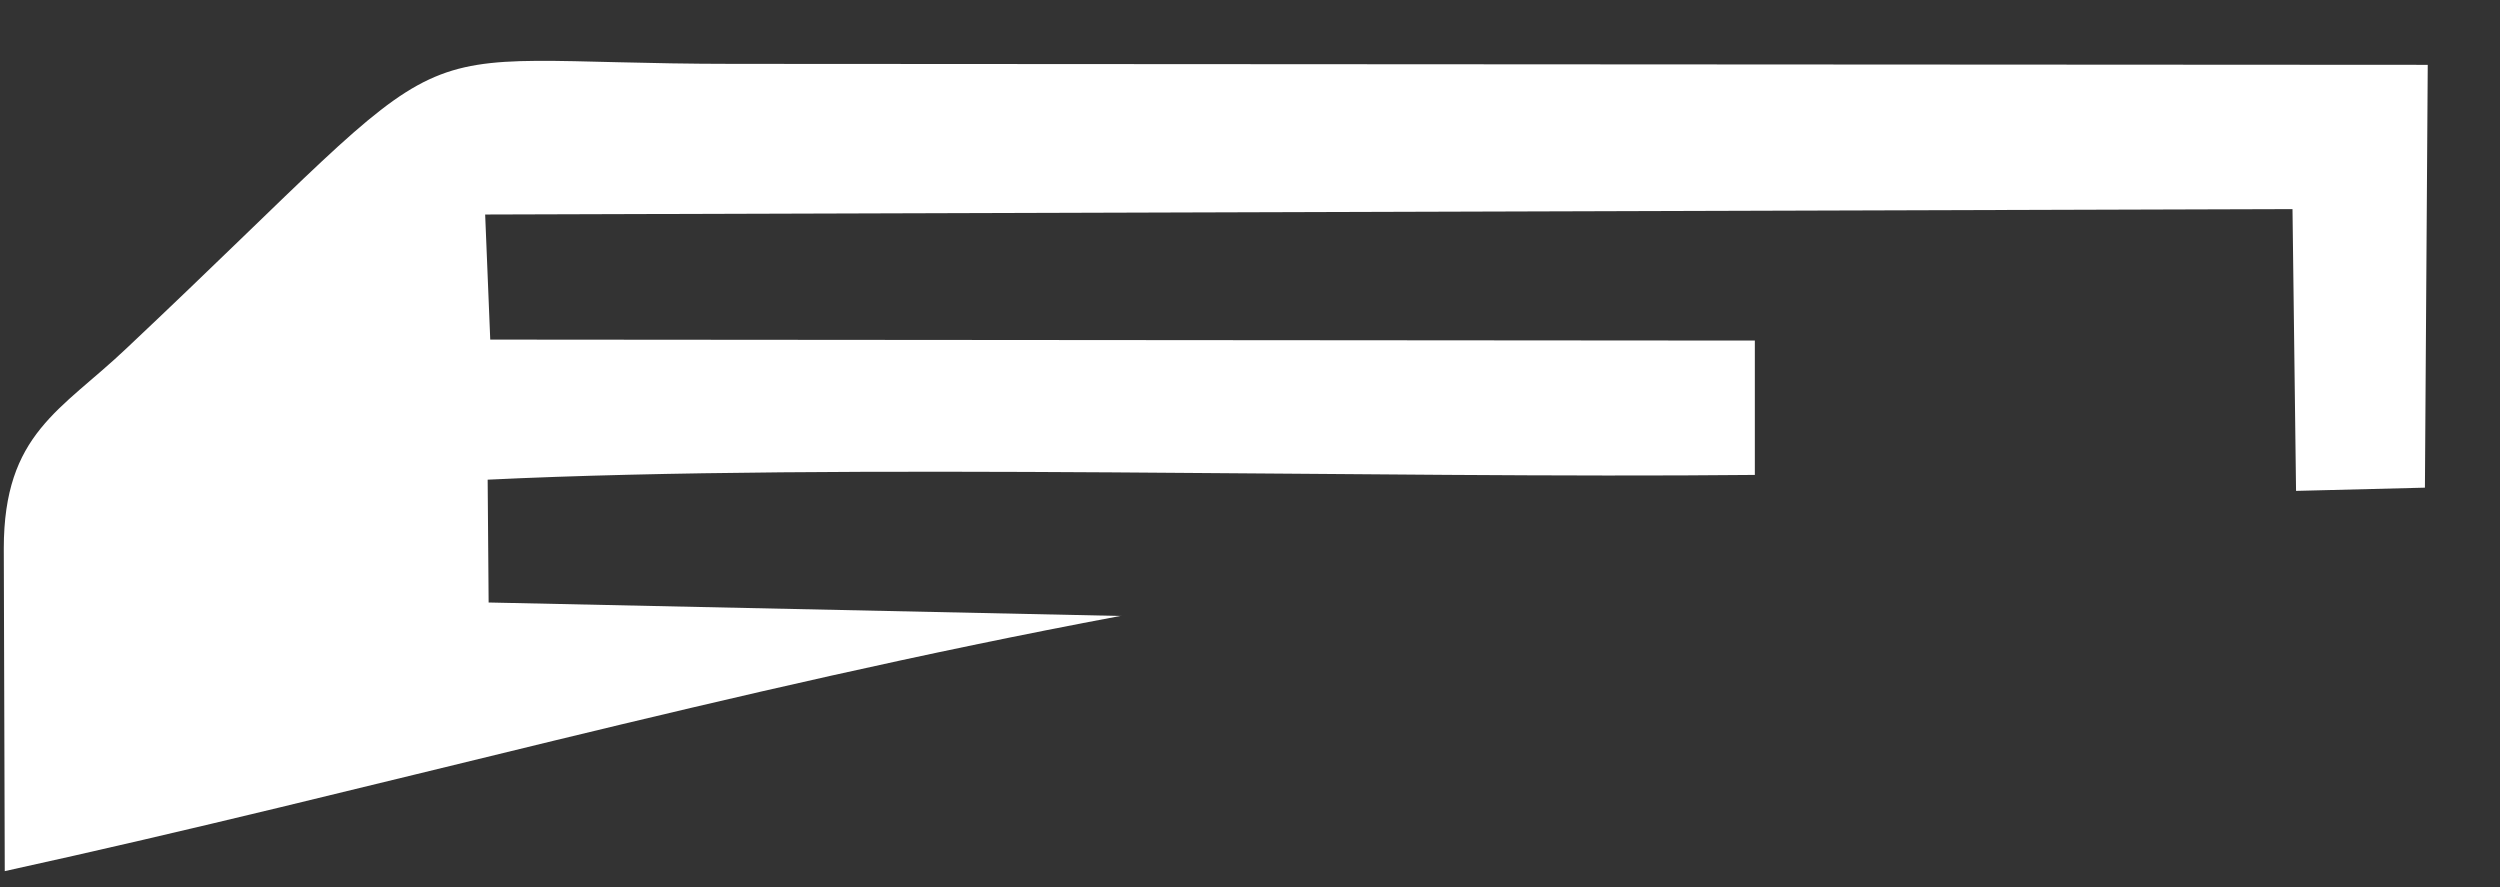 <svg width="31" height="11" viewBox="0 0 31 11" fill="none" xmlns="http://www.w3.org/2000/svg">
<rect x="0" y="0" width="31" height="11" fill="#333333" stroke="none"/>
<path fill-rule="evenodd" clip-rule="evenodd" d="M0.047 6.801L0.059 10.802C4.671 9.791 8.962 8.562 13.892 7.638L6.059 7.471L6.047 5.948C10.414 5.738 17.084 5.936 21.76 5.889V4.223L6.079 4.211L6.016 2.66L28.427 2.593L28.471 6.087L30.069 6.047L30.104 0.804L9.097 0.792C4.616 0.792 6.012 0.134 1.57 4.318C0.757 5.091 0.047 5.373 0.047 6.801Z" fill="white"/>
</svg>
